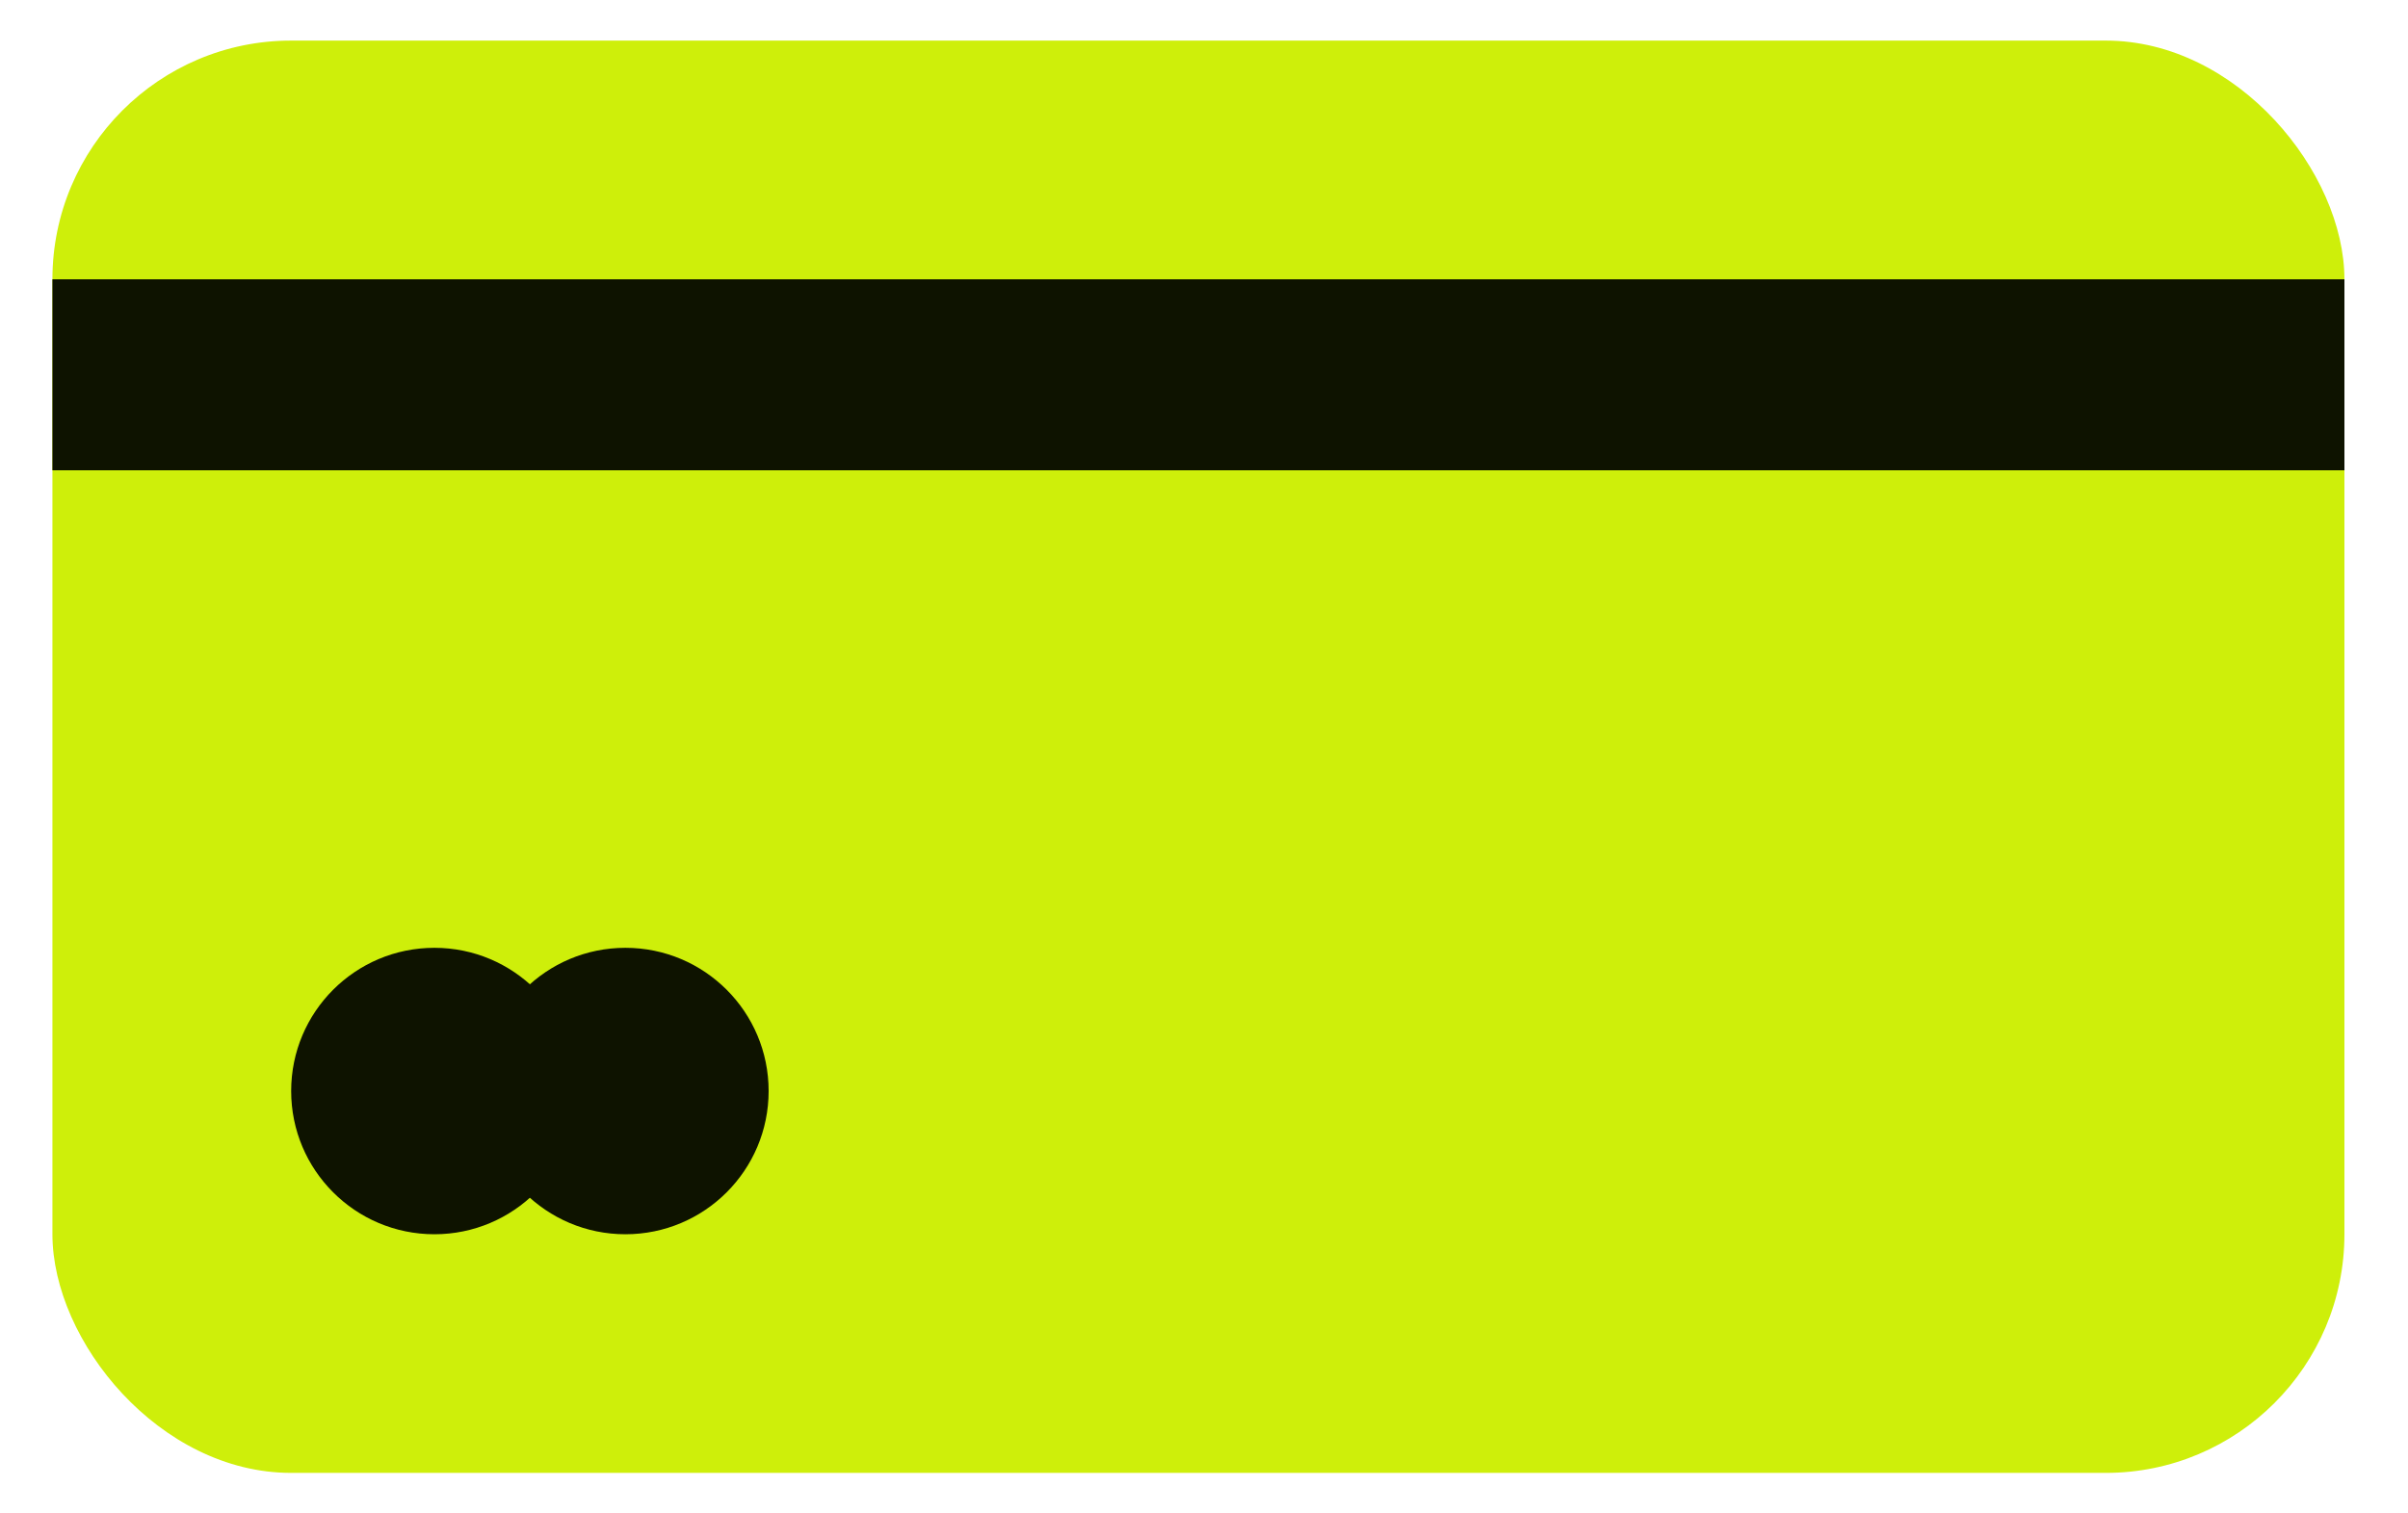 <svg width="35" height="22" viewBox="0 0 35 22" fill="none" xmlns="http://www.w3.org/2000/svg">
<rect x="0.762" y="0.59" width="33.314" height="20.821" rx="3.47" fill="#CEEF0A"/>
<circle cx="6.314" cy="15.86" r="2.082" fill="#0E1300"/>
<circle cx="9.09" cy="15.86" r="2.082" fill="#0E1300"/>
<rect x="0.762" y="4.06" width="33.314" height="2.776" fill="#0E1300"/>
</svg>
